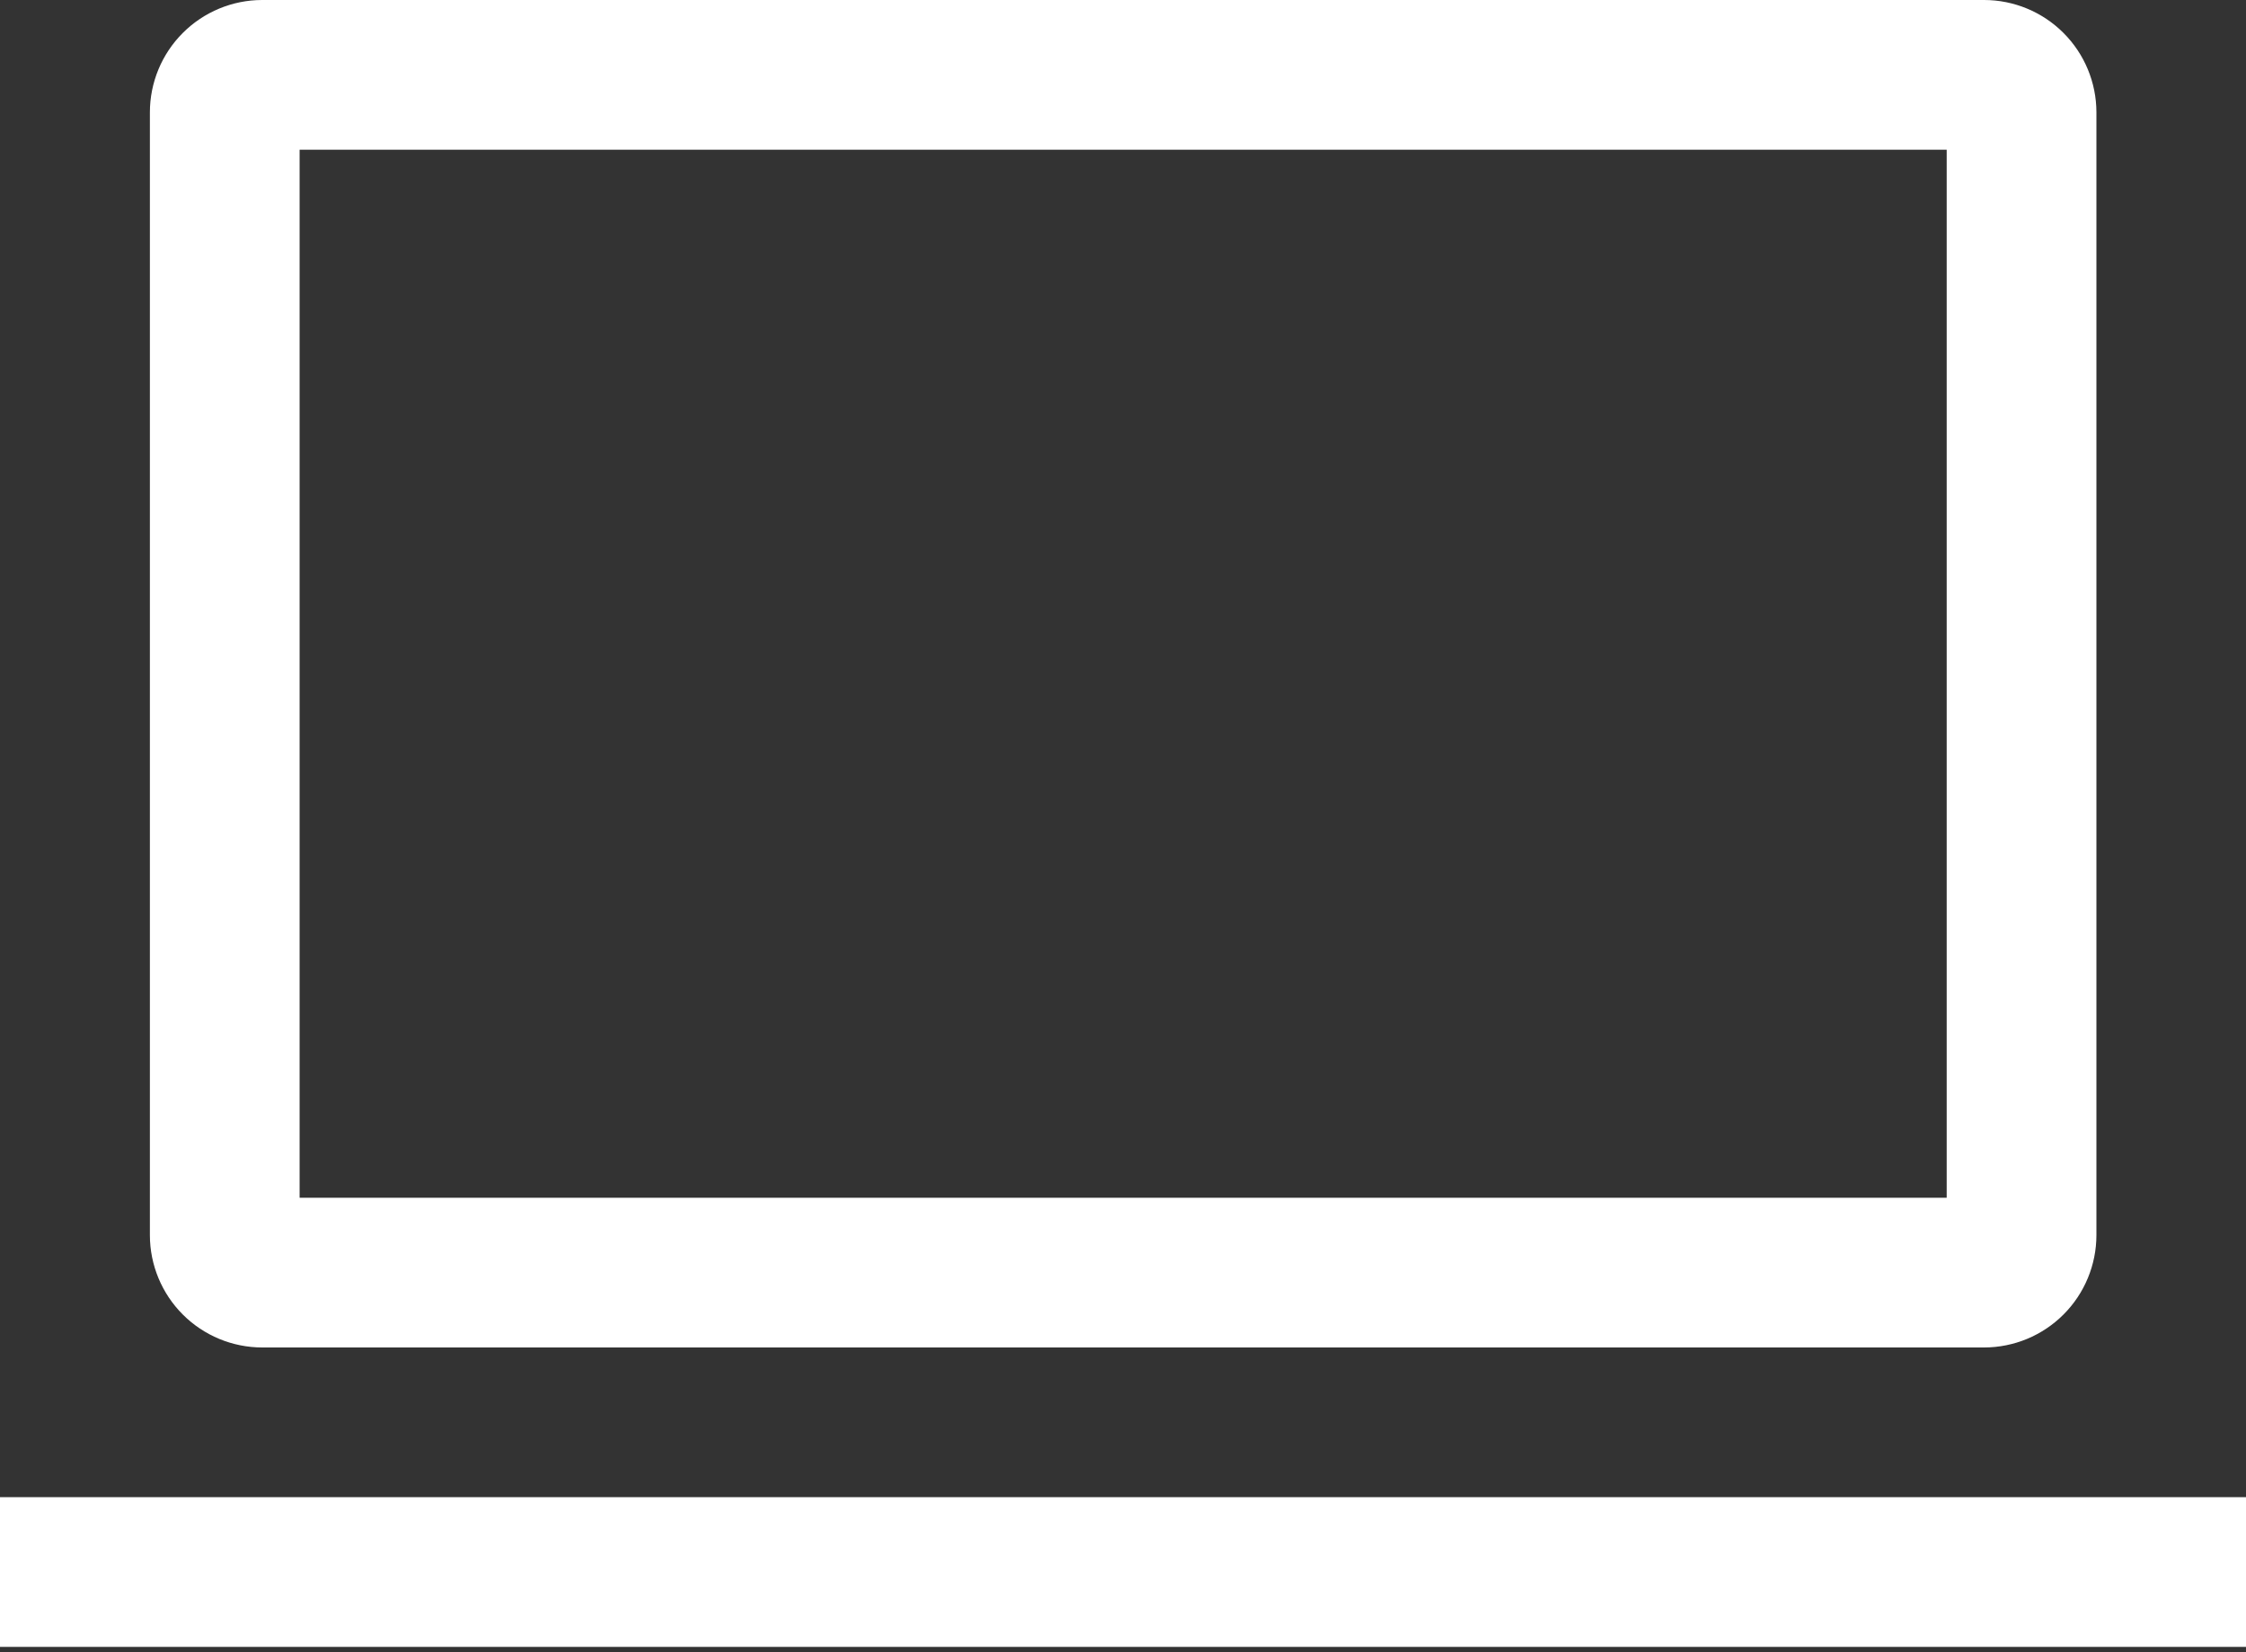 <svg width="87" height="64" viewBox="0 0 87 64" fill="none" xmlns="http://www.w3.org/2000/svg">
<rect x="0" y="0" width="87" height="64" fill="#333333" stroke="none"/>
<path d="M76.856 52.2C78.009 52.199 79.115 51.74 79.93 50.924C80.746 50.109 81.204 49.003 81.206 47.85V4.35C81.204 3.197 80.746 2.091 79.93 1.276C79.115 0.46 78.009 0.001 76.856 0H10.156C9.002 0.001 7.897 0.46 7.081 1.276C6.266 2.091 5.807 3.197 5.806 4.35V47.85C5.807 49.003 6.266 50.109 7.081 50.924C7.897 51.74 9.002 52.199 10.156 52.2H76.856ZM11.606 5.8H75.406V46.4H11.606V5.8Z" fill="white"/>
<path d="M87 57.999H0V63.799H87V57.999Z" fill="white"/>
</svg>
